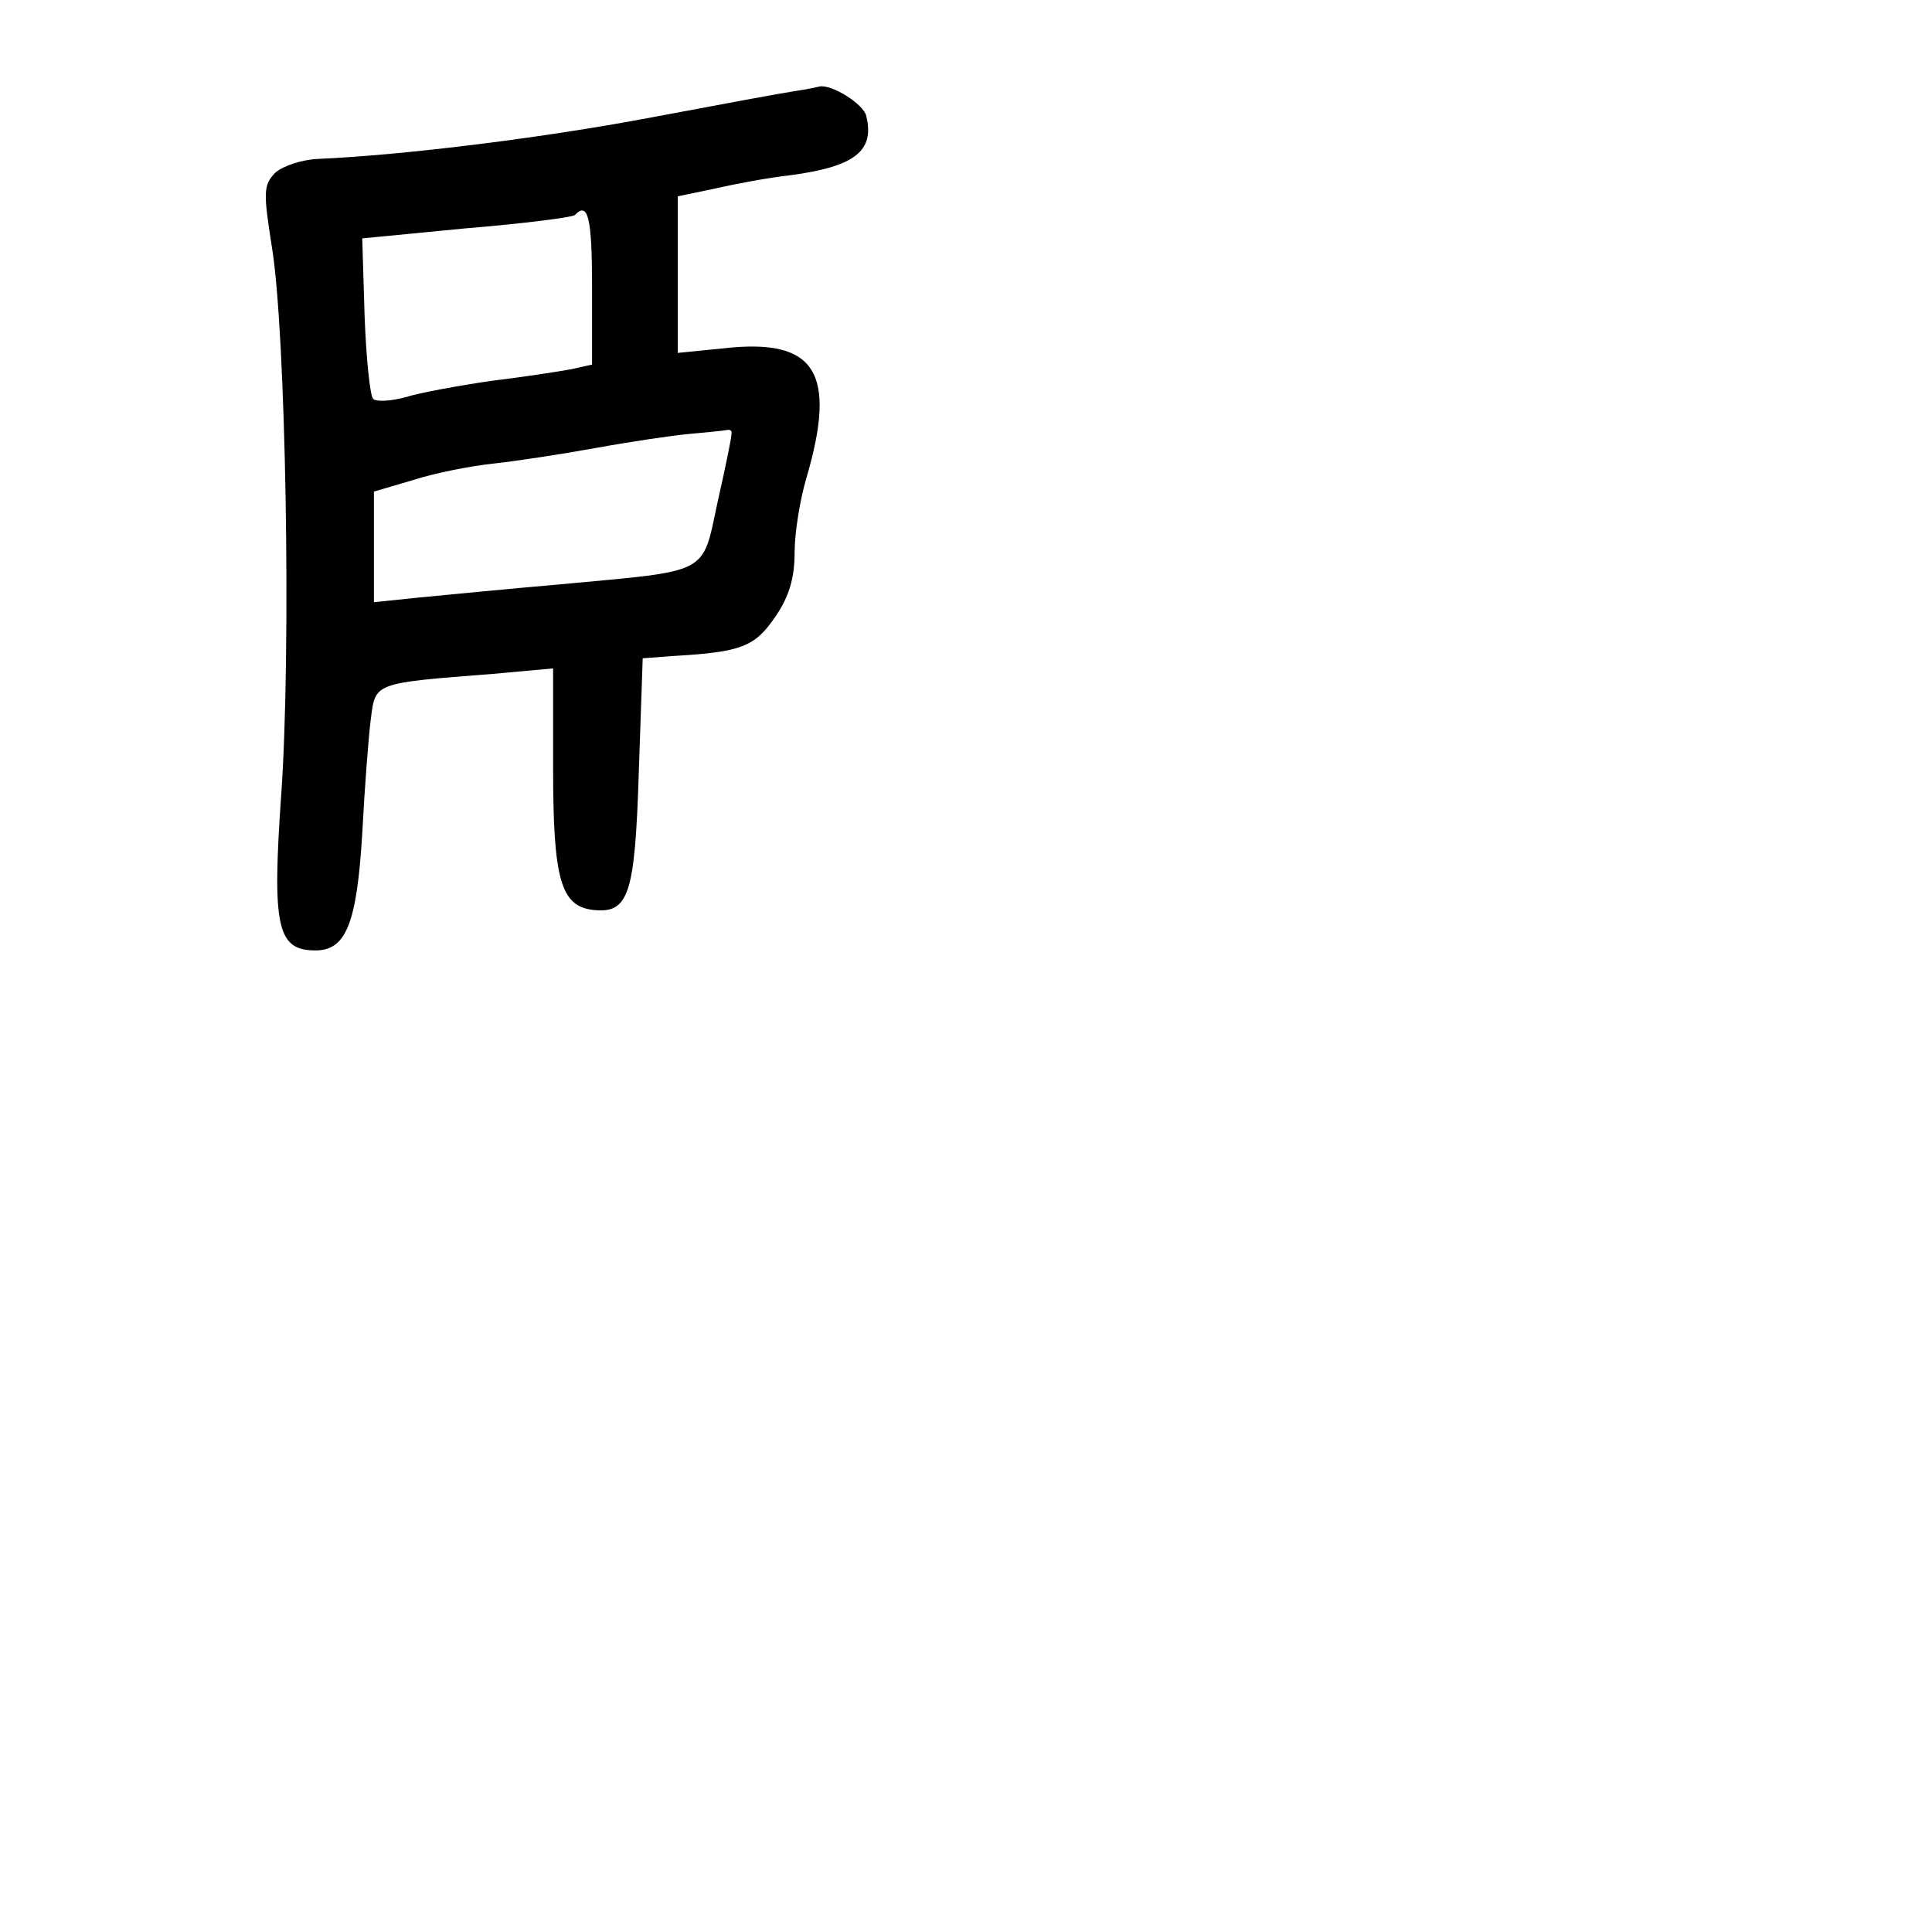 <?xml version="1.0" standalone="no"?>
<!DOCTYPE svg PUBLIC "-//W3C//DTD SVG 20010904//EN"
 "http://www.w3.org/TR/2001/REC-SVG-20010904/DTD/svg10.dtd">
<svg version="1.0" xmlns="http://www.w3.org/2000/svg"
 width="248pt" height="248pt" viewBox="0 0 248 248"
 preserveAspectRatio="xMidYMid meet">
<g transform="translate(0,248) scale(0.1,-0.1)"
fill="#000000" stroke="none">
<path d="M1020 2363 c-14 -2 -95 -17 -180 -33 -136 -26 -318 -49 -432 -54 -21
-1 -45 -9 -55 -18 -15 -16 -15 -25 -4 -95 18 -109 25 -518 12 -703 -12 -171
-5 -200 44 -200 39 0 53 34 60 150 3 58 8 124 11 147 6 47 3 46 157 58 l77 7
0 -129 c0 -142 10 -176 51 -181 46 -5 54 18 59 177 l5 146 40 3 c87 5 104 12
130 50 18 26 25 50 25 83 0 25 7 68 15 95 40 136 12 180 -105 167 l-60 -6 0
101 0 100 48 10 c26 6 69 14 96 17 83 11 109 31 98 76 -3 15 -44 41 -60 38 -4
-1 -18 -4 -32 -6z m-260 -252 l0 -99 -27 -6 c-16 -3 -62 -10 -103 -15 -41 -6
-91 -15 -110 -21 -19 -5 -37 -6 -41 -2 -4 4 -9 52 -11 107 l-3 99 134 13 c73
6 136 14 139 17 17 18 22 -4 22 -93z m179 -188 c0 -5 -8 -44 -18 -88 -20 -94
-9 -87 -201 -105 -69 -6 -151 -14 -182 -17 l-58 -6 0 71 0 71 51 15 c28 9 74
18 103 21 28 3 87 12 131 20 44 8 98 16 120 18 22 2 43 4 48 5 4 1 7 -1 6 -5z"/>
</g>
</svg>
